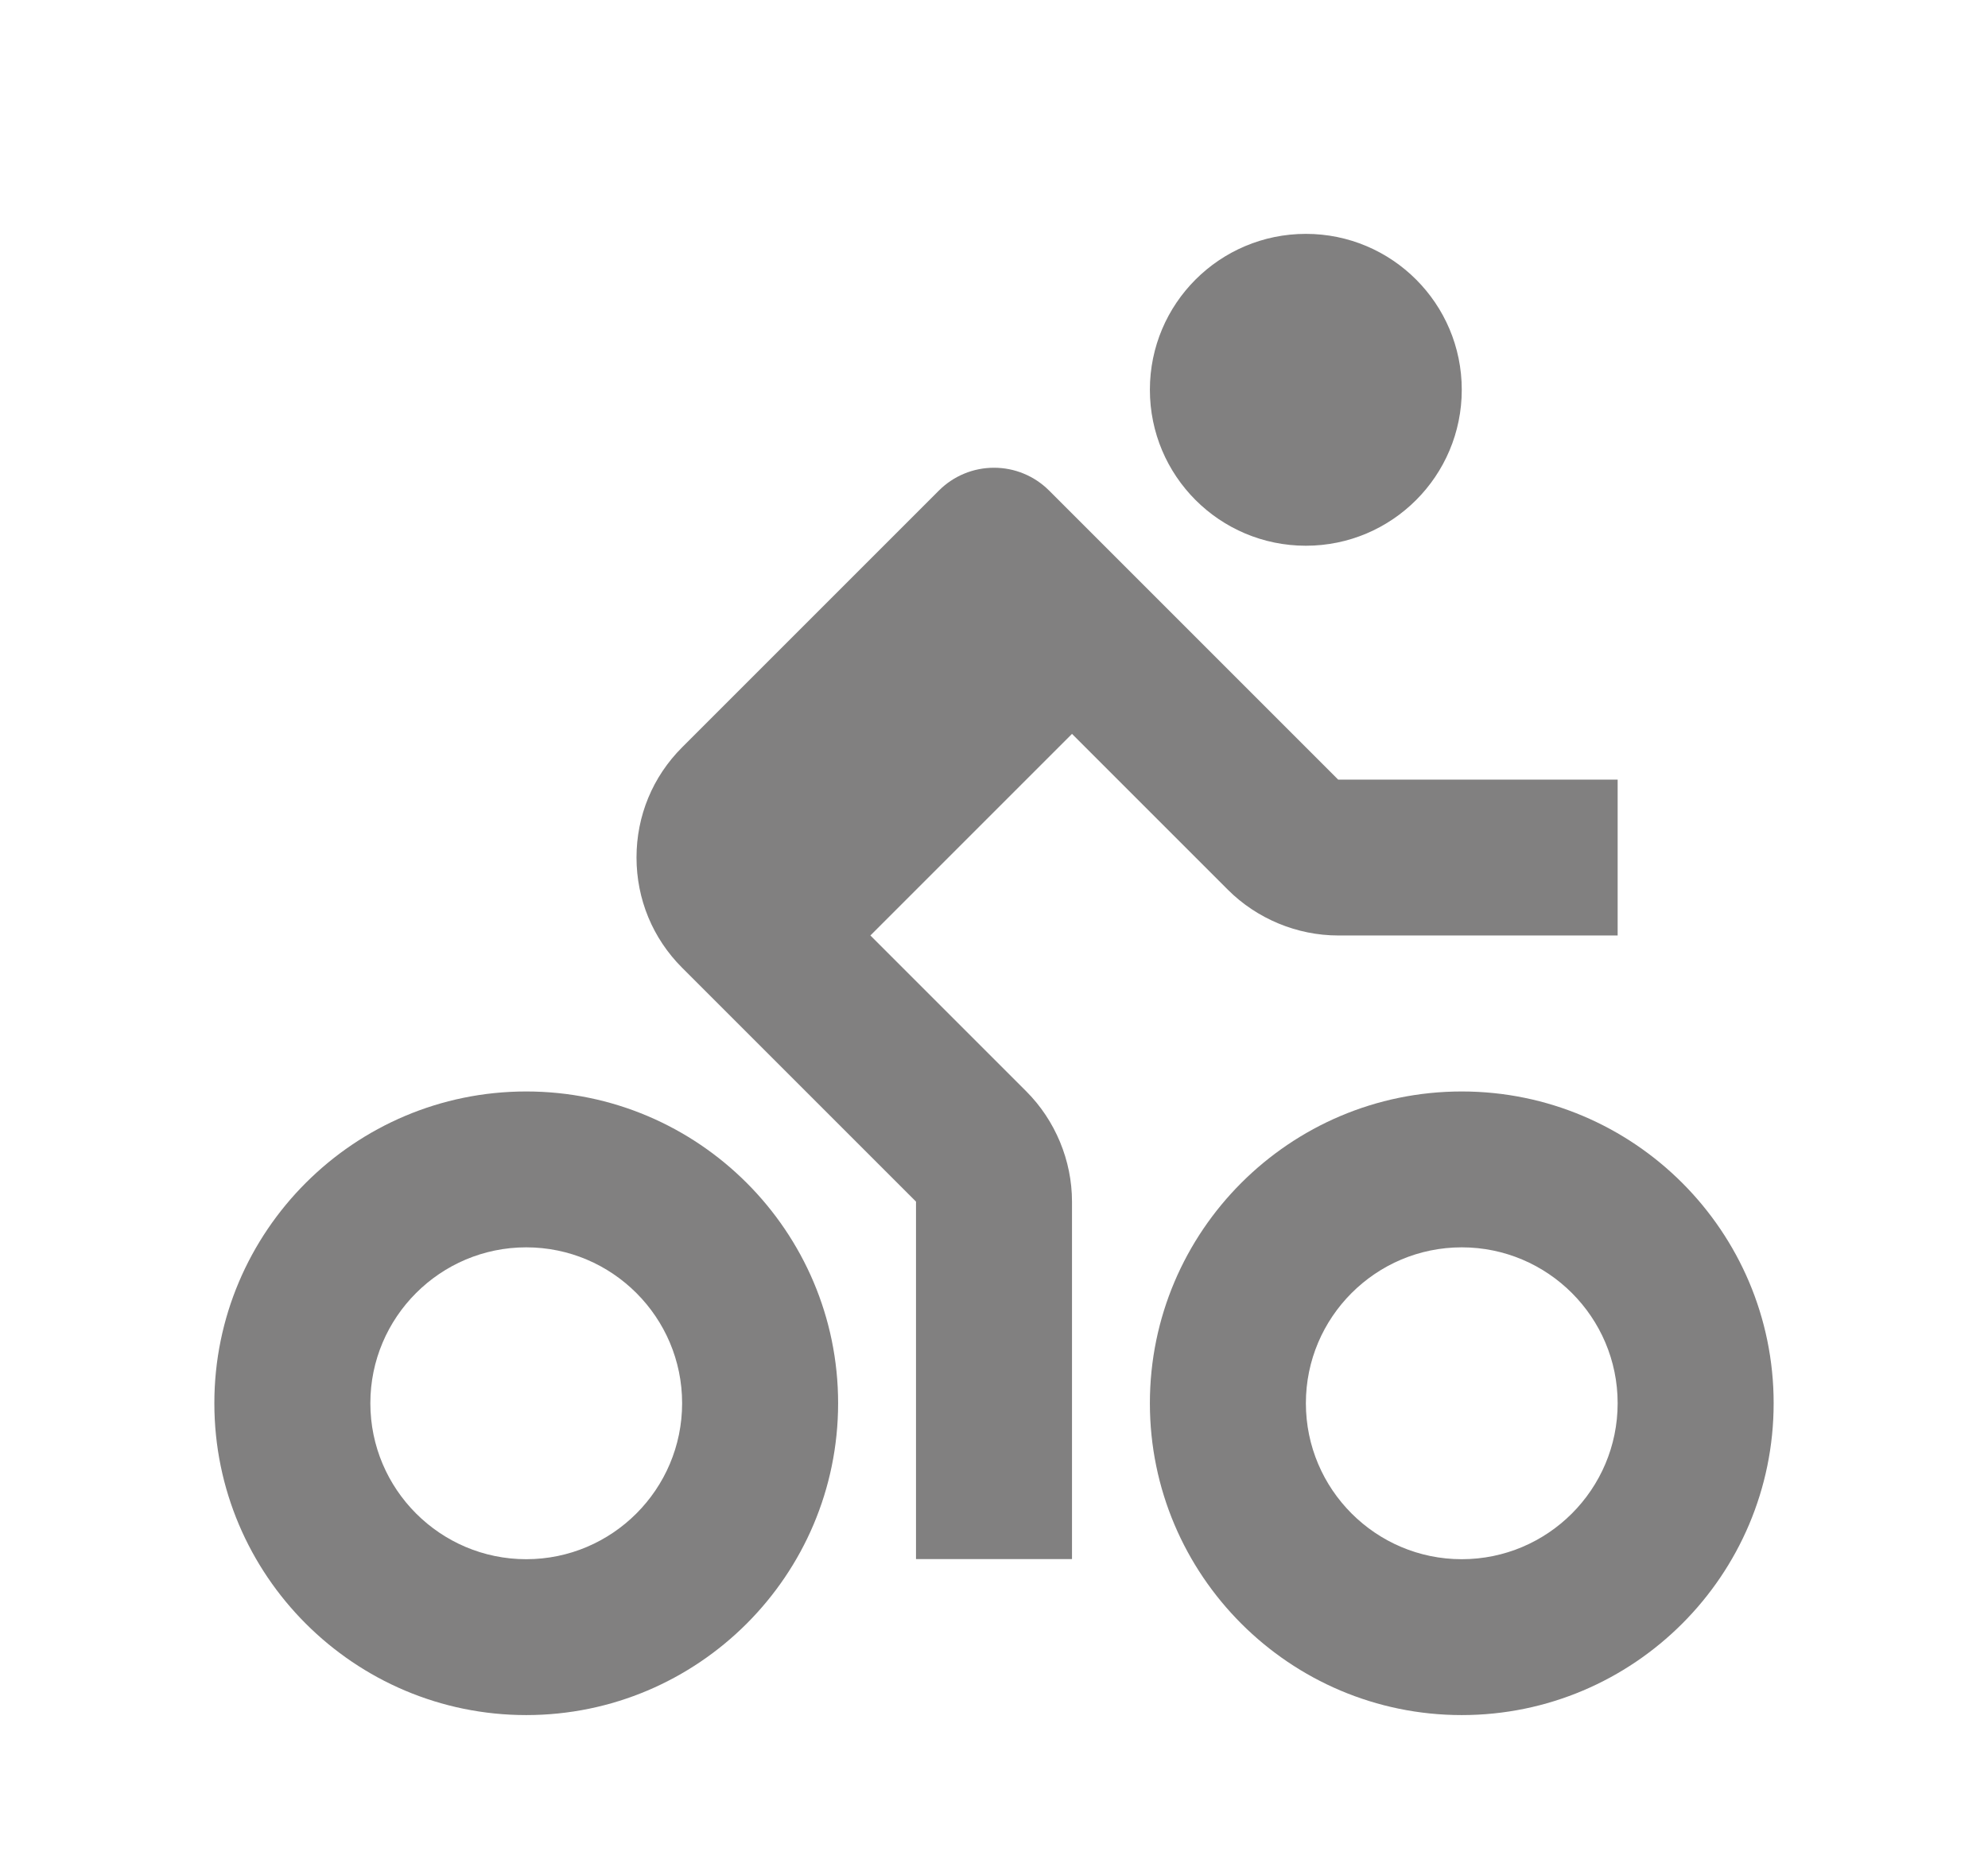 <svg width="17" height="16" viewBox="0 0 17 16" fill="none" xmlns="http://www.w3.org/2000/svg">
<path d="M7.833 10.276V13.333H9.167V10.276C9.167 9.925 9.024 9.581 8.776 9.333L7.443 8L9.167 6.276L10.5 7.609C10.748 7.857 11.092 8 11.443 8H13.833V6.667H11.443L8.971 4.195C8.846 4.07 8.677 4 8.5 4C8.323 4 8.154 4.07 8.029 4.195L5.833 6.391C5.581 6.643 5.443 6.977 5.443 7.333C5.443 7.689 5.581 8.024 5.833 8.276L7.833 10.276Z" fill="#818080"/>
<path d="M11.167 4.667C11.903 4.667 12.5 4.07 12.5 3.333C12.5 2.597 11.903 2 11.167 2C10.43 2 9.833 2.597 9.833 3.333C9.833 4.07 10.43 4.667 11.167 4.667Z" fill="#818080"/>
<path d="M12.5 9.334C11.029 9.334 9.833 10.53 9.833 12C9.833 13.471 11.029 14.667 12.5 14.667C13.971 14.667 15.167 13.471 15.167 12C15.167 10.53 13.971 9.334 12.5 9.334ZM12.5 13.334C11.765 13.334 11.167 12.736 11.167 12C11.167 11.265 11.765 10.667 12.5 10.667C13.235 10.667 13.833 11.265 13.833 12C13.833 12.736 13.235 13.334 12.5 13.334ZM4.5 14.667C5.971 14.667 7.167 13.471 7.167 12C7.167 10.53 5.971 9.334 4.5 9.334C3.029 9.334 1.833 10.53 1.833 12C1.833 13.471 3.029 14.667 4.5 14.667ZM4.5 10.667C5.235 10.667 5.833 11.265 5.833 12C5.833 12.736 5.235 13.334 4.5 13.334C3.765 13.334 3.167 12.736 3.167 12C3.167 11.265 3.765 10.667 4.5 10.667Z" fill="#818080"/>
</svg>
